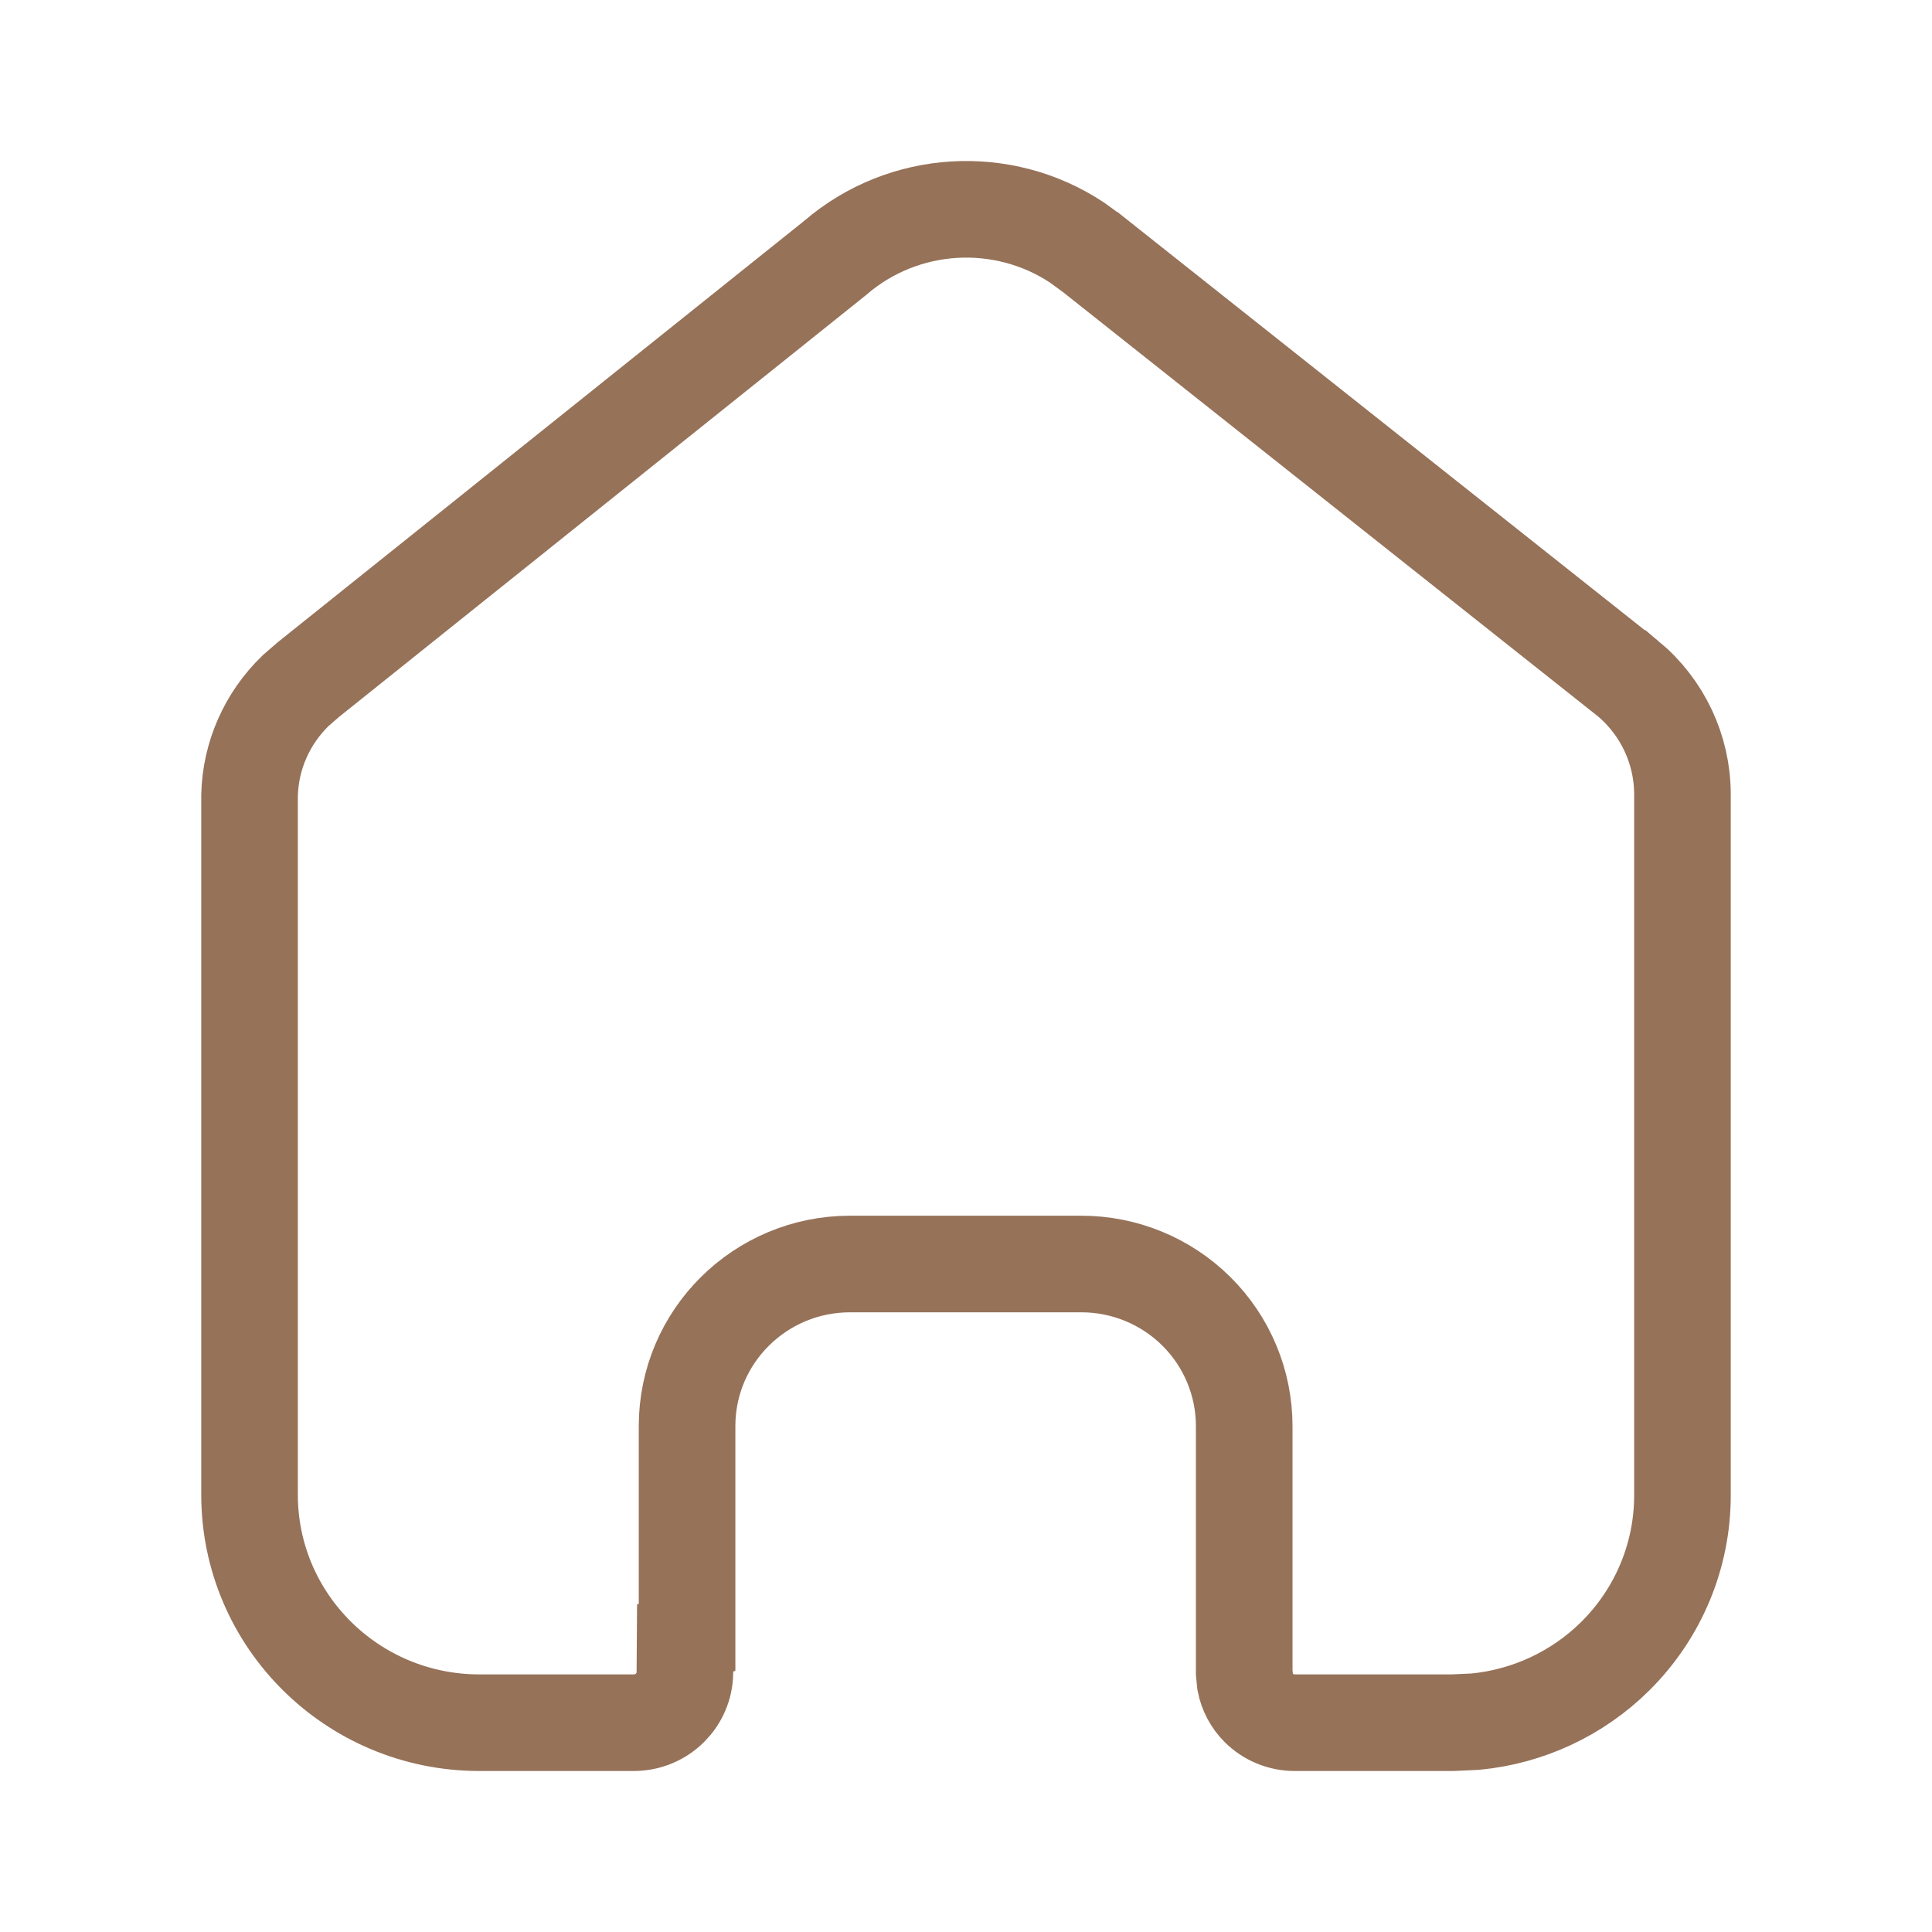 <svg width="24" height="24" viewBox="0 0 24 24" fill="none" xmlns="http://www.w3.org/2000/svg">
<path d="M10.377 3.202C11.227 2.471 12.459 2.403 13.38 3.014L13.56 3.145L13.562 3.146L20.221 8.427H20.222C20.652 8.785 20.9 9.312 20.9 9.867V18.578C20.9 19.326 20.6 20.044 20.065 20.574C19.597 21.038 18.982 21.324 18.328 21.387L18.045 21.4H16.083C15.915 21.4 15.754 21.333 15.637 21.216C15.549 21.128 15.491 21.017 15.468 20.898L15.456 20.777V17.716C15.456 17.18 15.242 16.667 14.862 16.29C14.482 15.913 13.968 15.702 13.433 15.702H10.559C9.445 15.702 8.535 16.6 8.535 17.716V20.339L8.511 20.348L8.508 20.778C8.505 21.118 8.225 21.4 7.872 21.4H5.956C4.375 21.4 3.1 20.128 3.1 18.569V9.881C3.111 9.387 3.319 8.921 3.673 8.579L3.833 8.44L3.842 8.433L10.36 3.216L10.368 3.209L10.377 3.202Z" stroke="#967259" stroke-width="1.2"/>
</svg>
